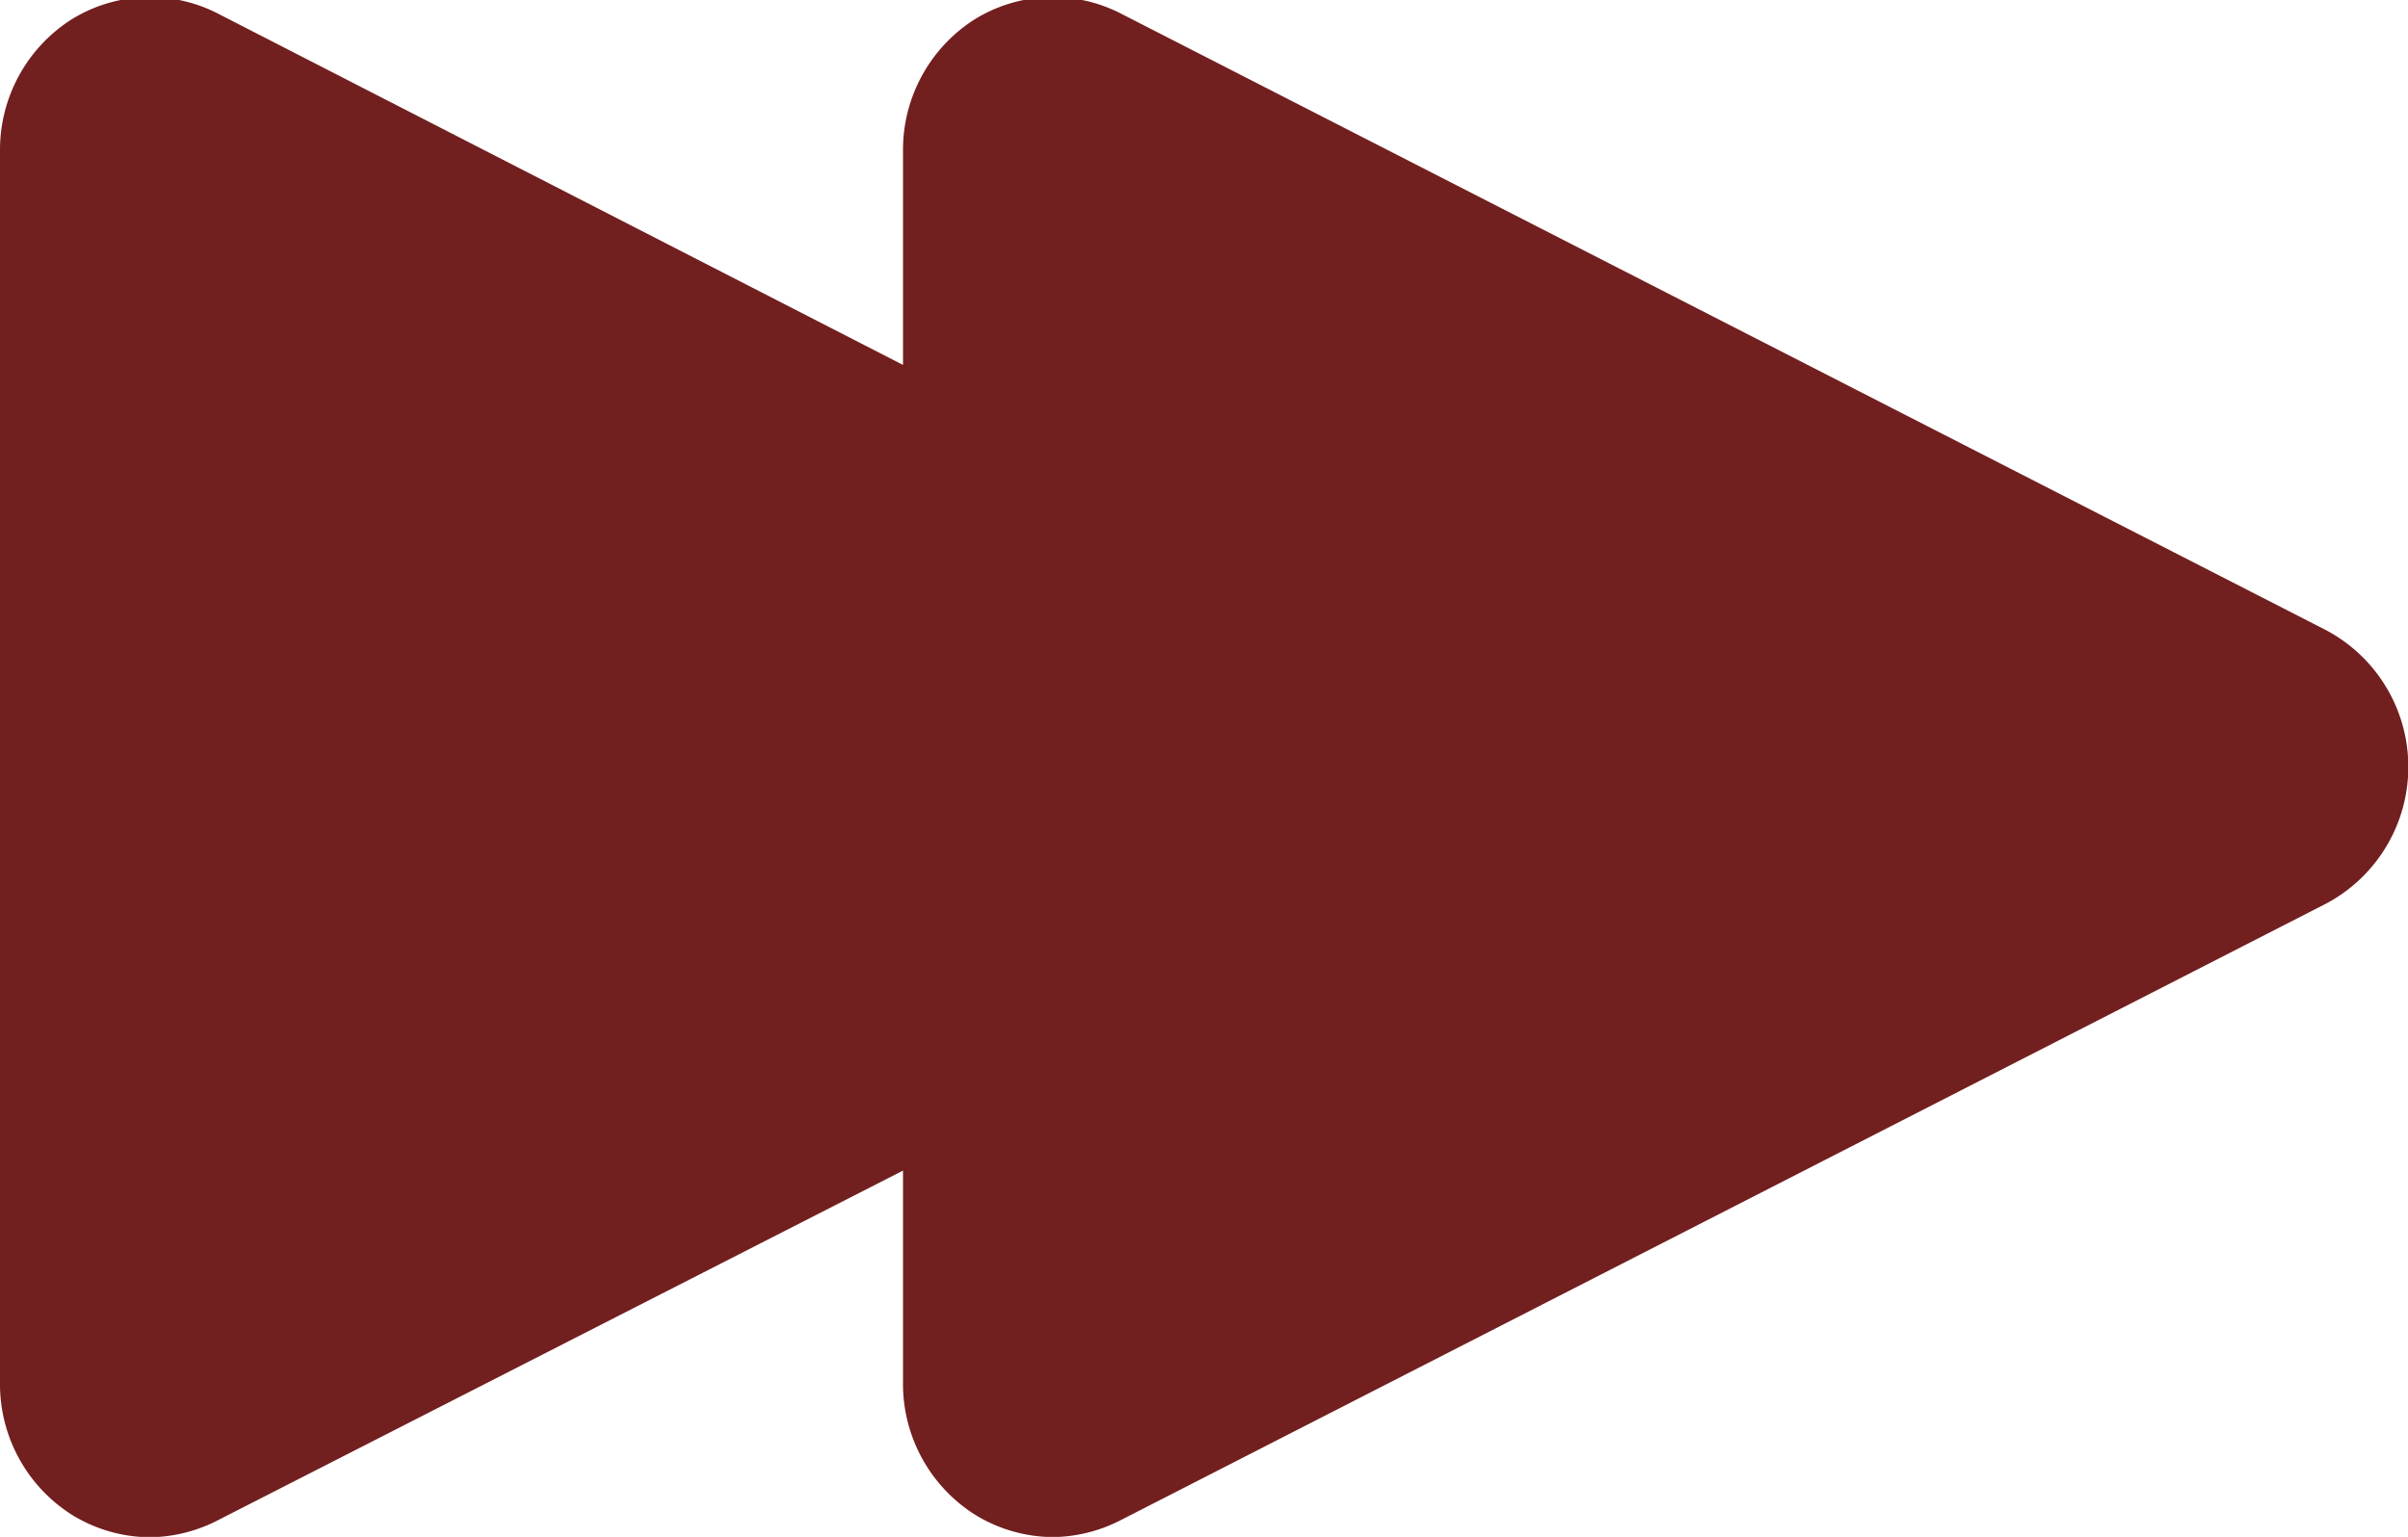 <svg xmlns="http://www.w3.org/2000/svg" width="14" height="8.937" viewBox="0 0 14 8.937">
  <defs>
    <style>
      .cls-1 {
        fill: #721f1f;
        fill-rule: evenodd;
      }
    </style>
  </defs>
  <path id="FForward_Icon" data-name="FForward Icon" class="cls-1" d="M121.411,387.179a0.865,0.865,0,0,1,.858-0.036l3.981,2.042V387.94a0.9,0.9,0,0,1,.411-0.761,0.865,0.865,0,0,1,.858-0.036l7,3.582a0.9,0.9,0,0,1,0,1.595l-7,3.581a0.881,0.881,0,0,1-.394.1,0.871,0.871,0,0,1-.464-0.135,0.9,0.9,0,0,1-.411-0.761v-1.235l-3.981,2.032a0.881,0.881,0,0,1-.394.1,0.871,0.871,0,0,1-.464-0.135A0.9,0.9,0,0,1,121,395.1V387.94A0.9,0.9,0,0,1,121.411,387.179Z" transform="translate(-121 -387.063)"/>
</svg>
